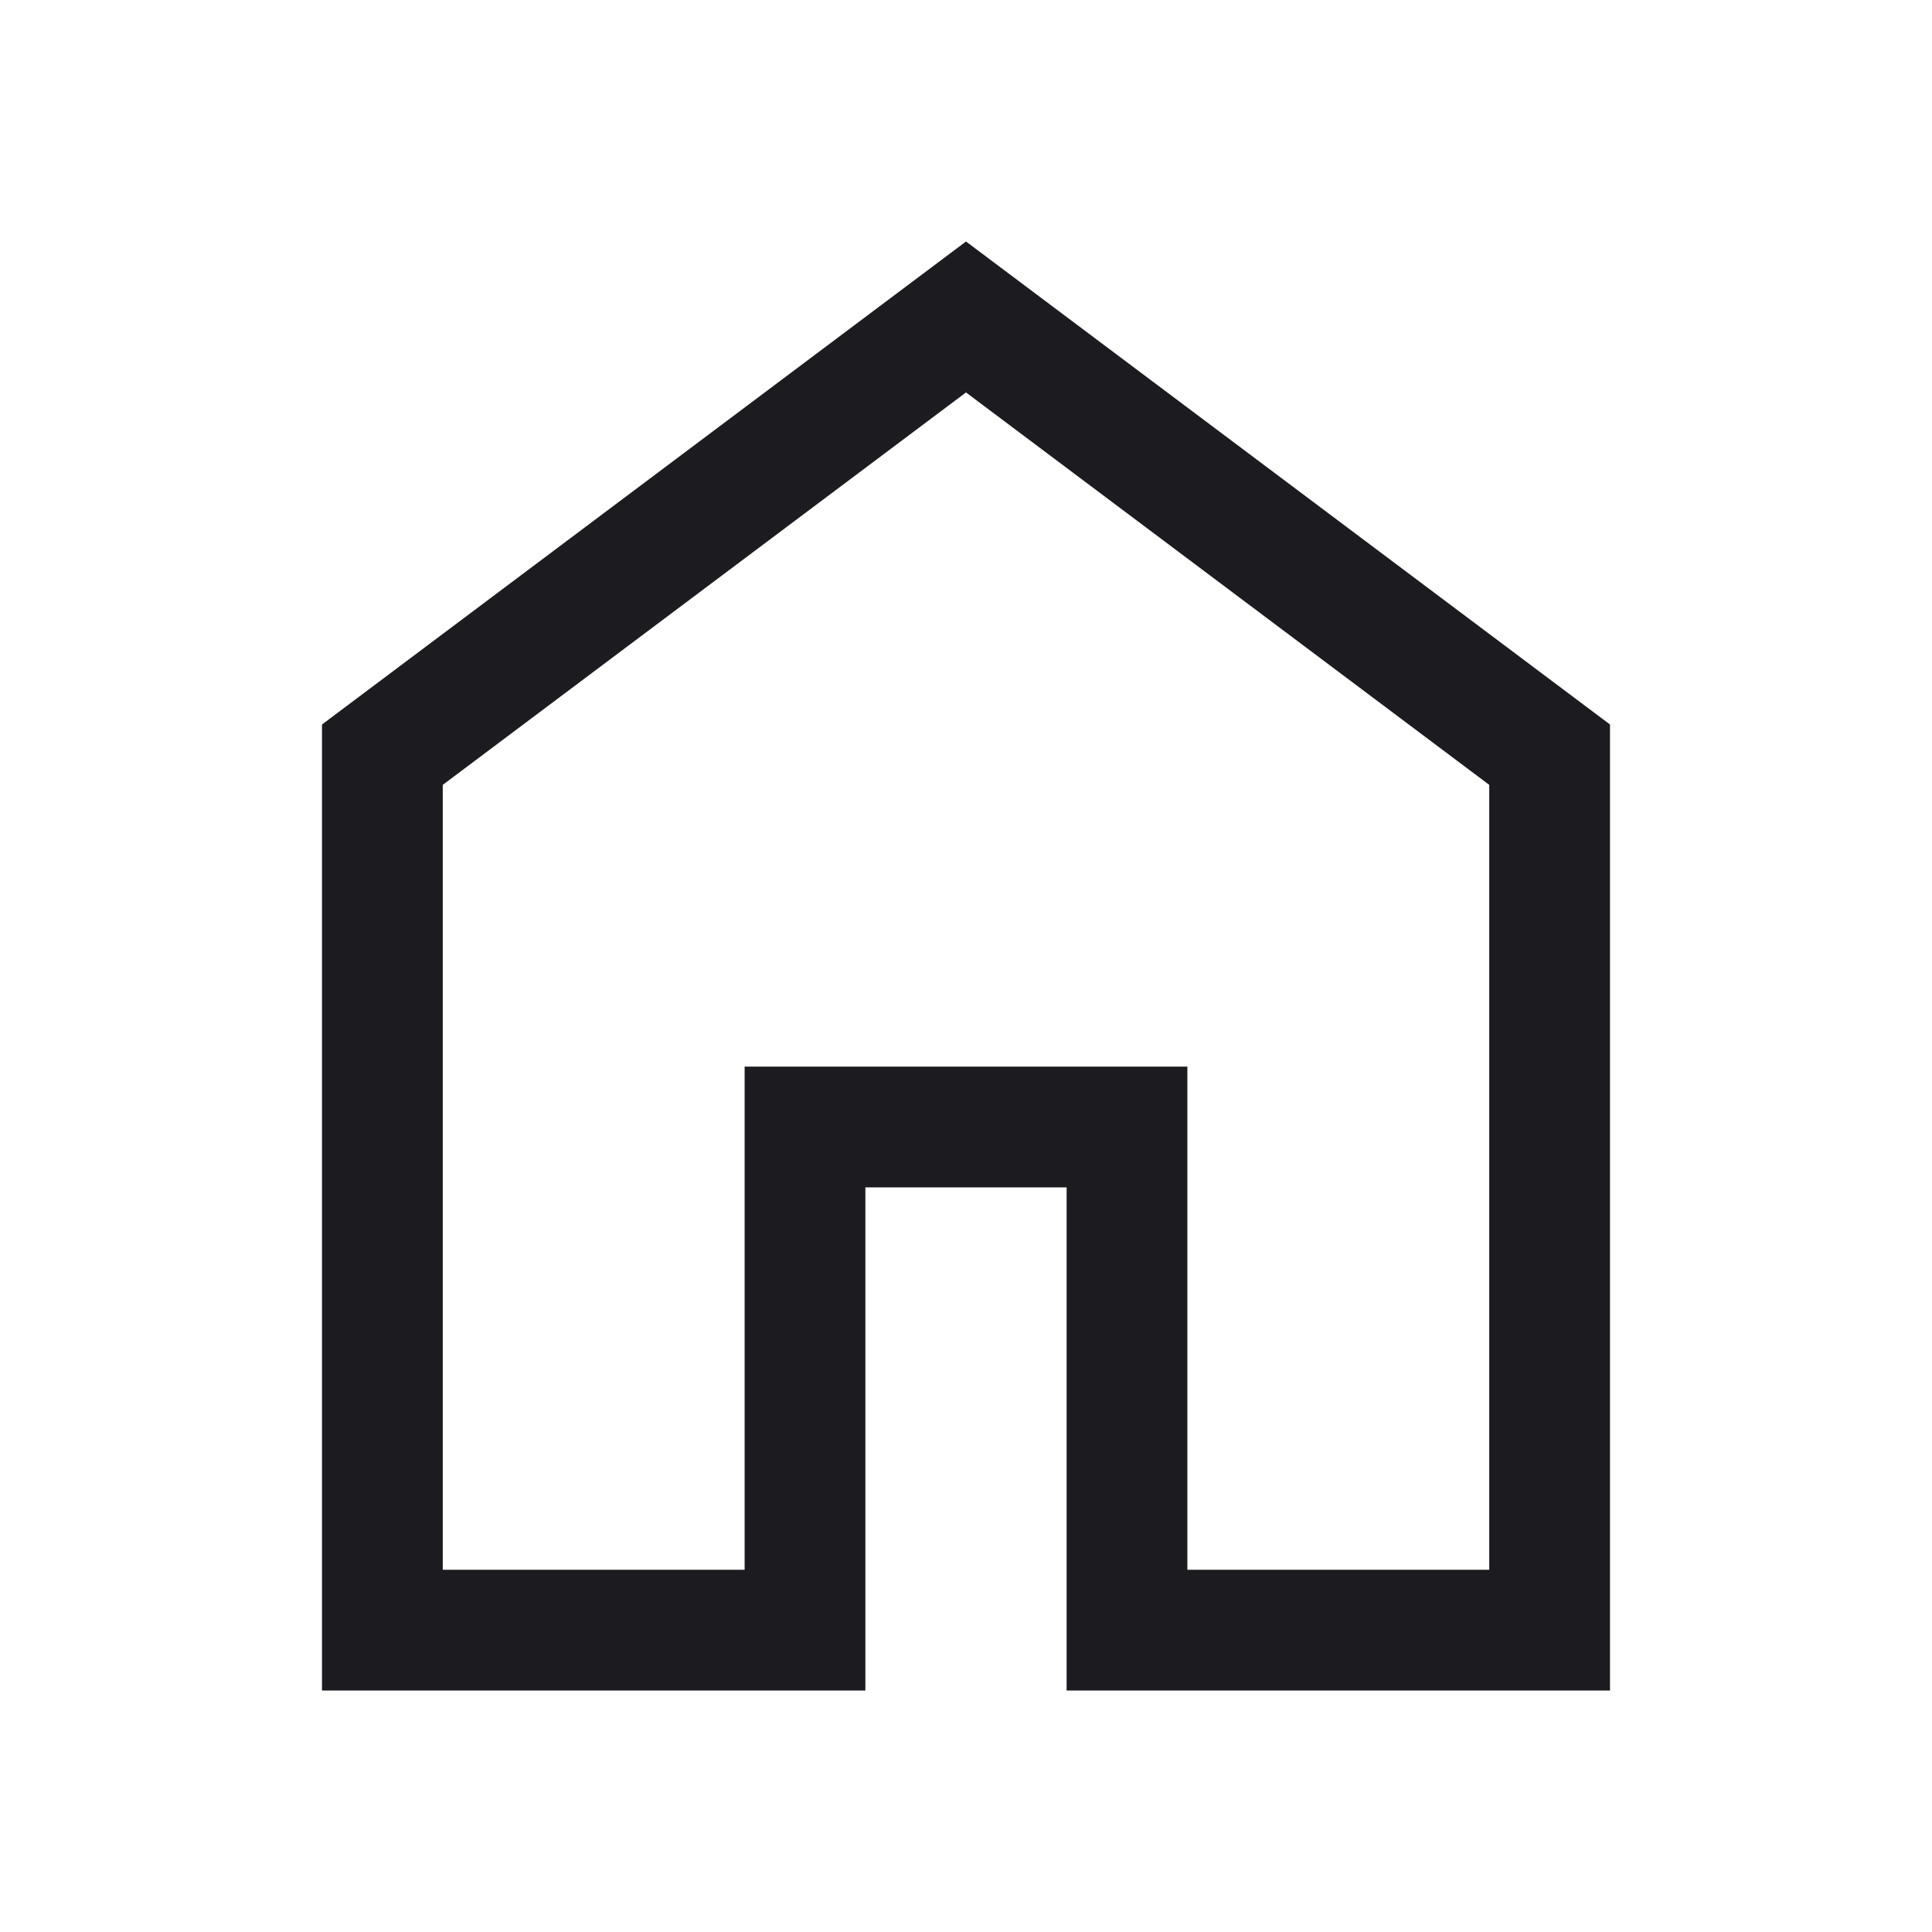 <svg width="48" height="48" viewBox="0 0 48 48" fill="none" xmlns="http://www.w3.org/2000/svg">
<mask id="mask0_409_5708" style="mask-type:alpha" maskUnits="userSpaceOnUse" x="0" y="0" width="48" height="48">
<rect width="48" height="48" fill="#D9D9D9"/>
</mask>
<g mask="url(#mask0_409_5708)">
<path d="M11 39H18.5V26.5H29.5V39H37V19.5L24 9.75L11 19.5V39ZM8 42V18L24 6L40 18V42H26.5V29.5H21.5V42H8Z" fill="#1C1B1F"/>
</g>
</svg>
